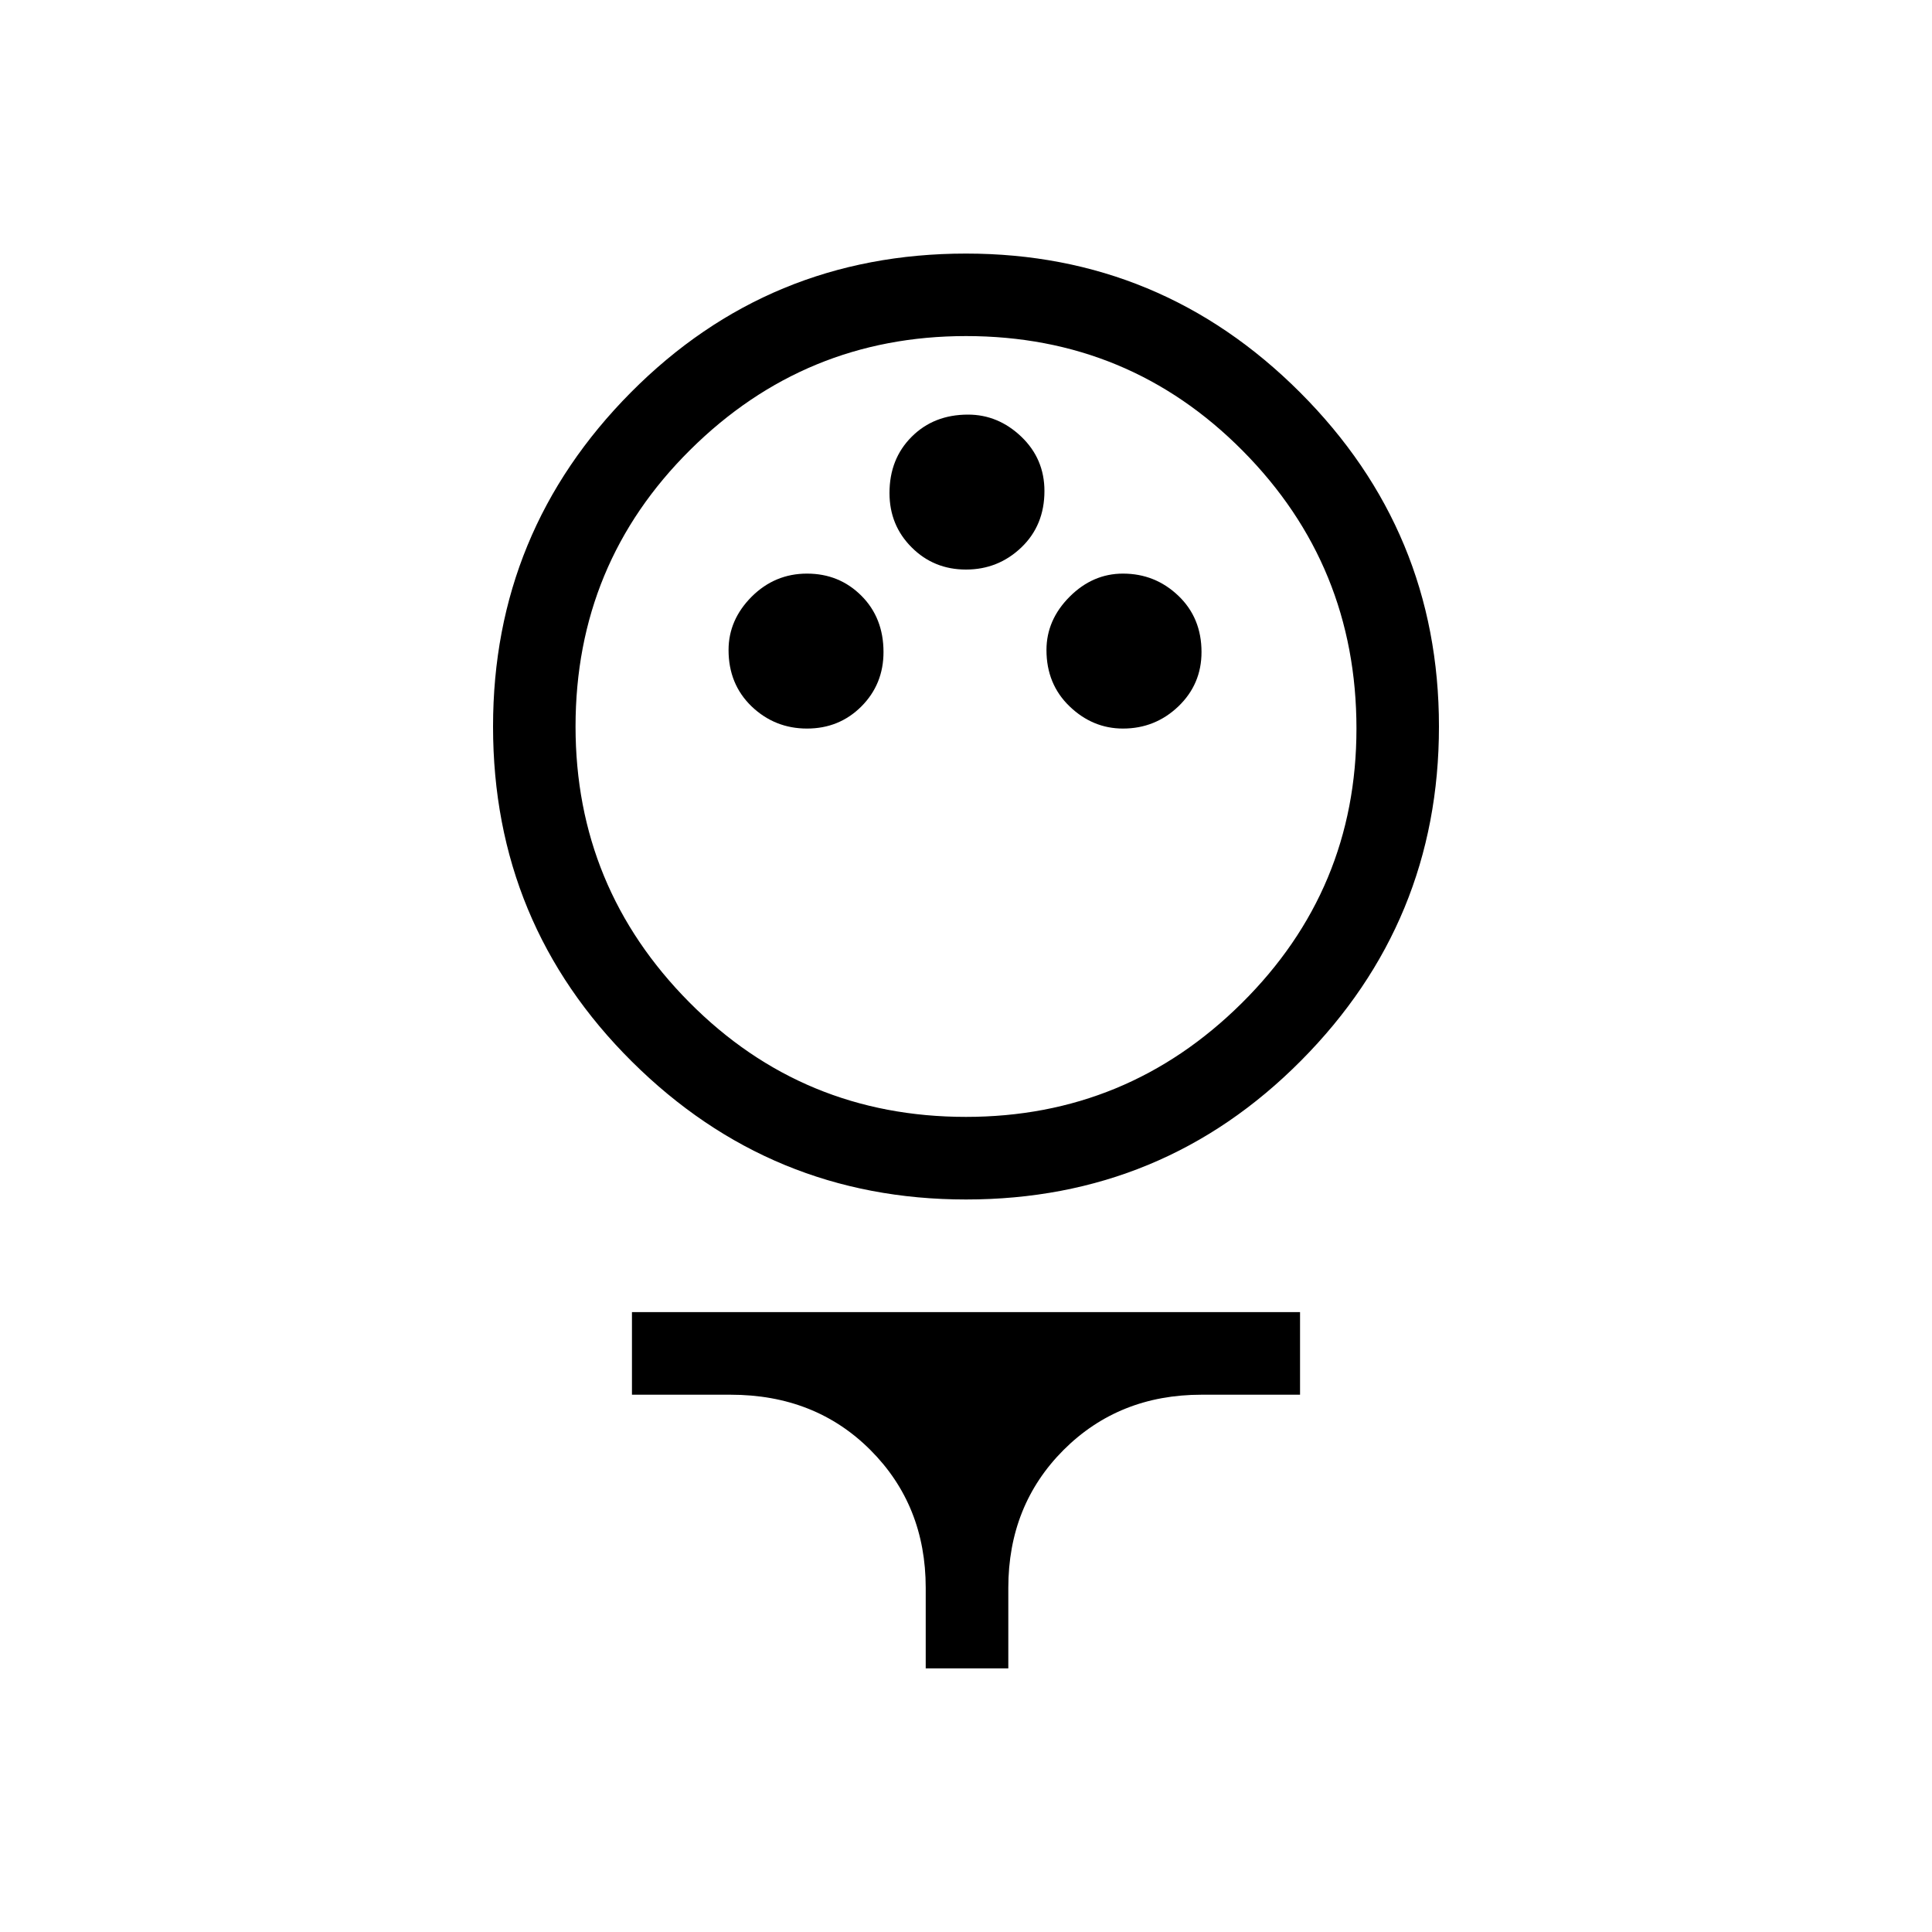 <svg xmlns="http://www.w3.org/2000/svg" height="20" width="20"><path d="M10 12.417q-2.021 0-3.458-1.427-1.438-1.428-1.438-3.469 0-2.021 1.427-3.459Q7.958 2.625 10 2.625q2.021 0 3.458 1.437 1.438 1.438 1.438 3.459t-1.427 3.458Q12.042 12.417 10 12.417Zm0-.855q1.667 0 2.854-1.177 1.188-1.177 1.188-2.843 0-1.688-1.177-2.875Q11.688 3.479 10 3.479q-1.667 0-2.854 1.177-1.188 1.177-1.188 2.865 0 1.667 1.177 2.854T10 11.562Zm-1.646-4.02q.334 0 .563-.229.229-.23.229-.563 0-.354-.229-.583-.229-.229-.563-.229-.333 0-.573.239-.239.24-.239.552 0 .354.239.584.24.229.573.229Zm3.271 0q.333 0 .573-.229.24-.23.24-.563 0-.354-.24-.583-.24-.229-.573-.229-.313 0-.552.239-.24.24-.24.552 0 .354.24.584.239.229.552.229ZM10 5.896q.333 0 .573-.229.239-.229.239-.584 0-.333-.239-.562-.24-.229-.552-.229-.354 0-.583.229-.23.229-.23.583 0 .334.23.563.229.229.562.229Zm-.417 11.375v-.833q0-.855-.573-1.428-.572-.572-1.448-.572h-1.02v-.855h6.916v.855h-1.02q-.855 0-1.428.572-.572.573-.572 1.428v.833ZM10 7.521Z"/></svg>